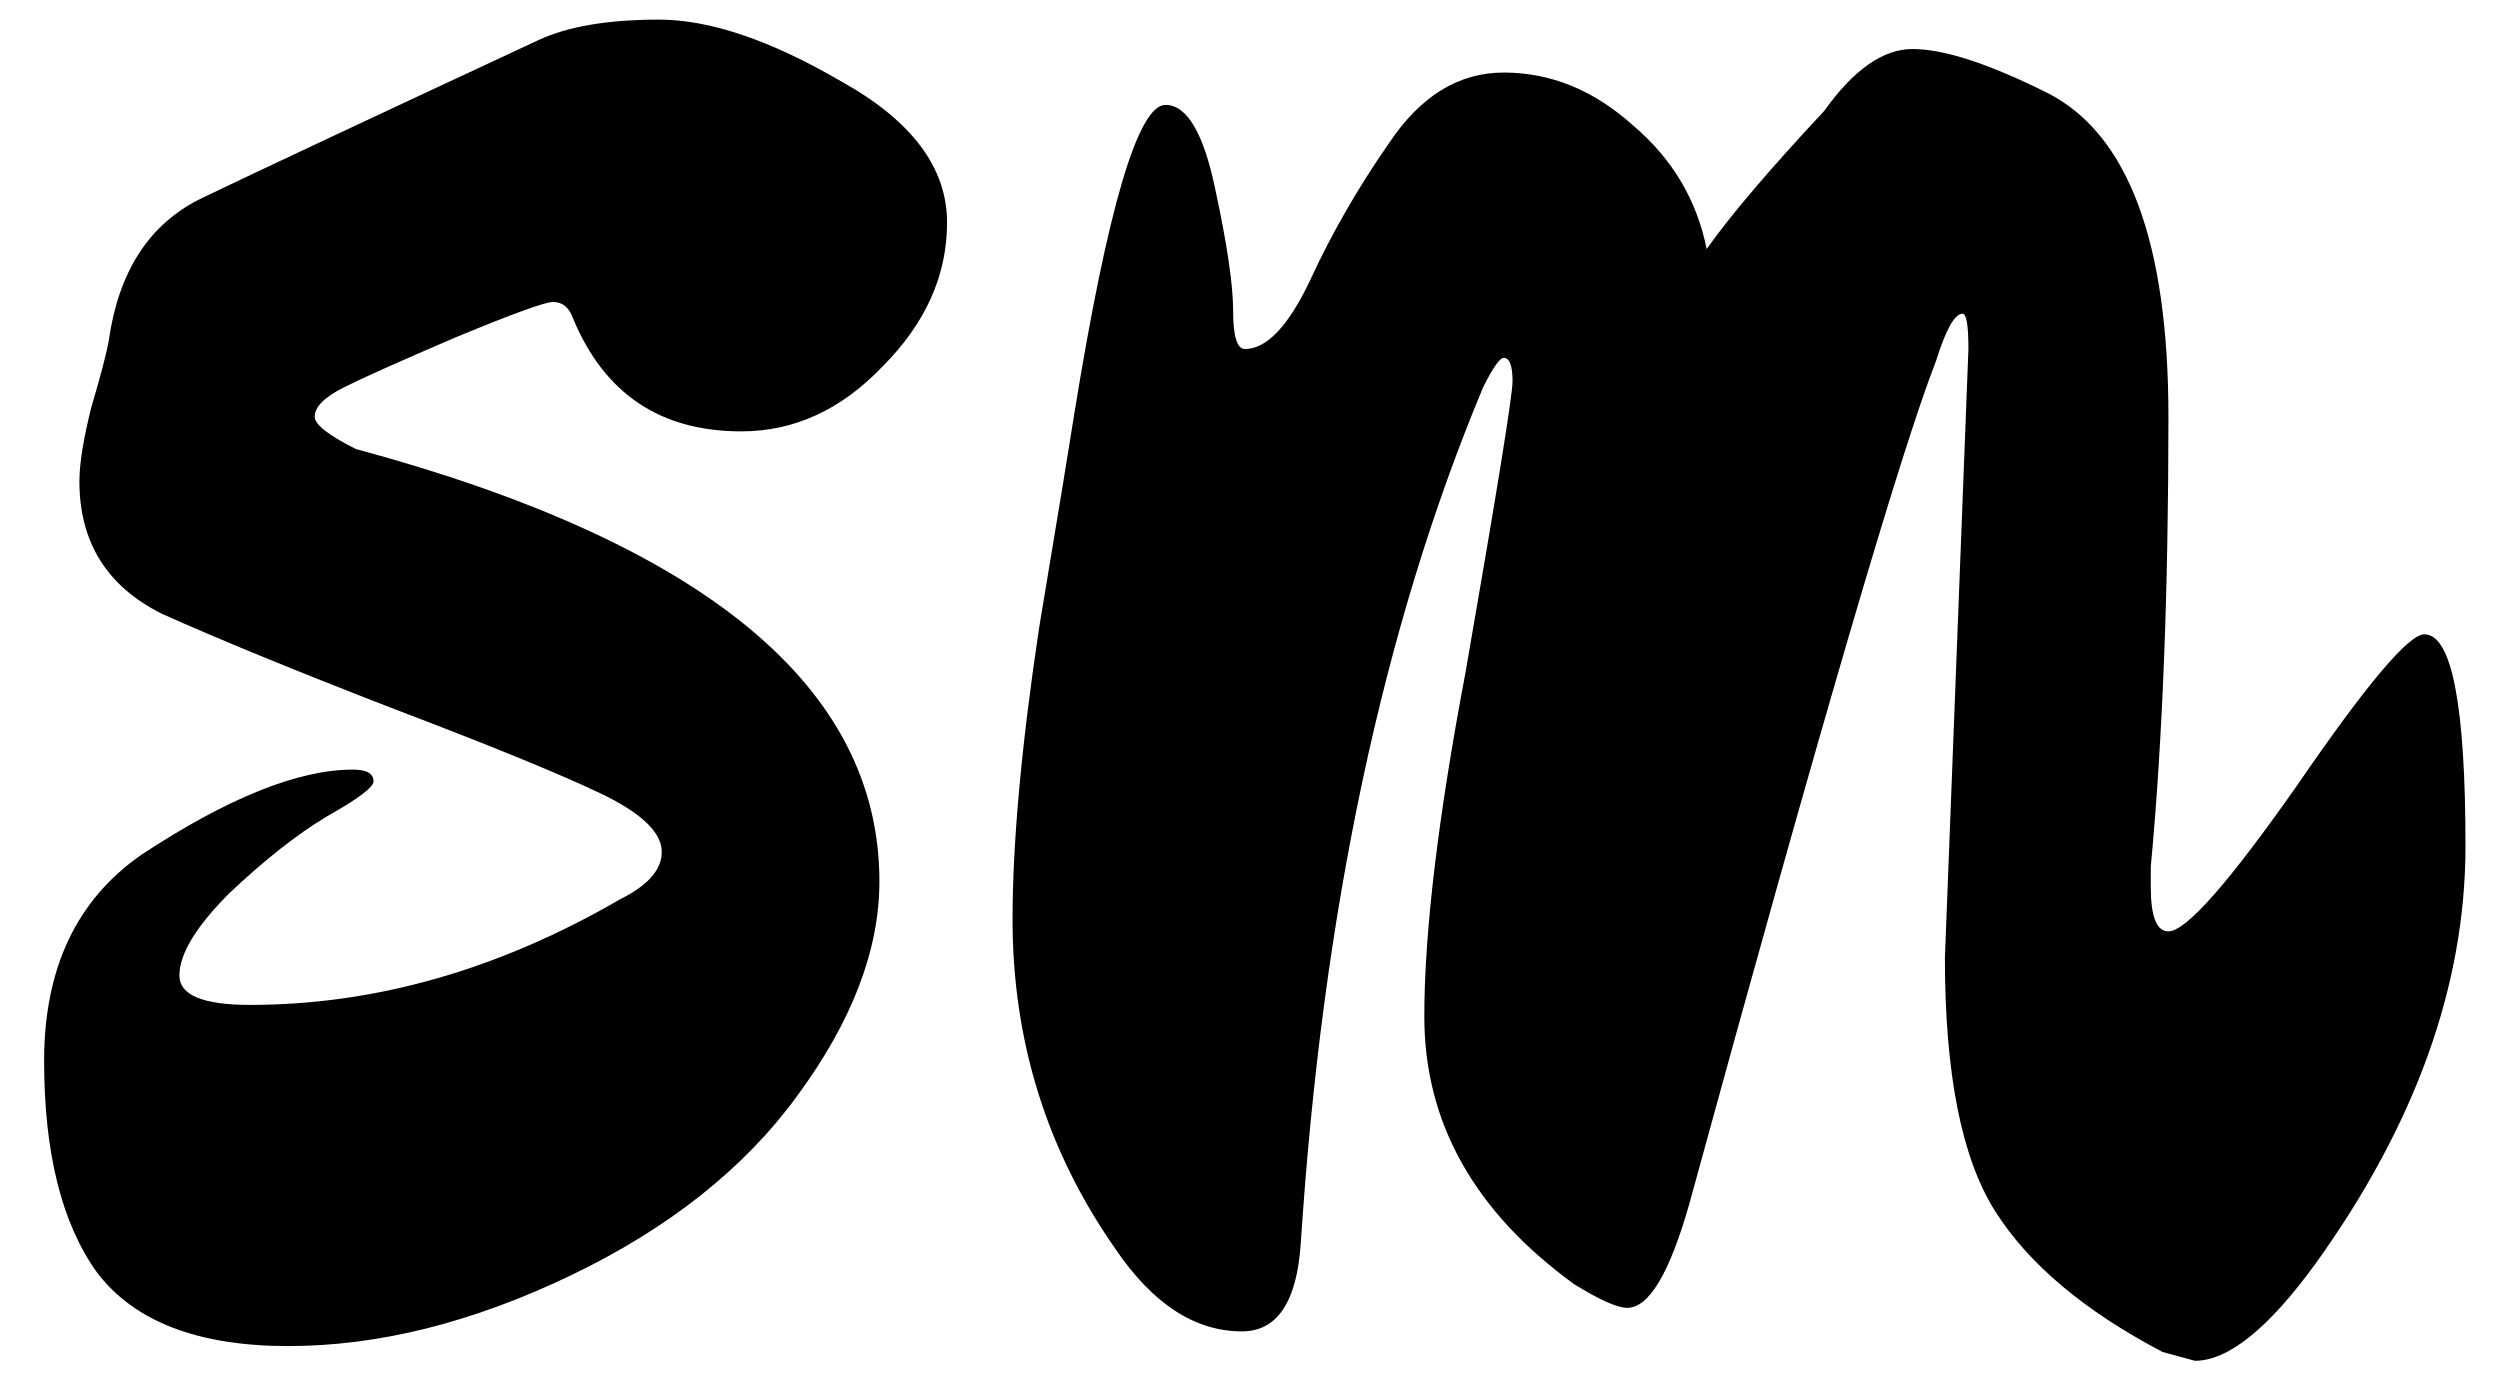<svg width="51" height="28" viewBox="0 0 51 28" fill="none" xmlns="http://www.w3.org/2000/svg">
<path d="M10.98 0.82C11.58 0.54 12.4 0.4 13.44 0.4C14.48 0.4 15.72 0.82 17.16 1.66C18.6 2.46 19.32 3.42 19.32 4.54C19.32 5.62 18.88 6.6 18 7.48C17.16 8.36 16.2 8.8 15.12 8.8C13.48 8.8 12.34 8.04 11.7 6.52C11.62 6.28 11.48 6.16 11.28 6.16C11.12 6.16 10.46 6.4 9.3 6.88C8.18 7.36 7.42 7.7 7.02 7.9C6.62 8.1 6.42 8.3 6.42 8.5C6.42 8.66 6.7 8.88 7.26 9.16C14.38 11.08 17.94 14.02 17.94 17.98C17.94 19.38 17.38 20.84 16.26 22.36C15.18 23.84 13.64 25.06 11.64 26.02C9.64 26.98 7.72 27.46 5.88 27.46C4.04 27.46 2.74 26.96 1.98 25.96C1.26 24.96 0.9 23.52 0.9 21.64C0.9 19.76 1.56 18.36 2.88 17.44C4.64 16.28 6.08 15.7 7.2 15.7C7.48 15.7 7.62 15.78 7.62 15.94C7.62 16.06 7.3 16.3 6.66 16.66C6.06 17.02 5.4 17.54 4.68 18.22C4 18.9 3.66 19.46 3.66 19.9C3.66 20.3 4.14 20.5 5.1 20.5C7.66 20.5 10.18 19.78 12.66 18.34C13.22 18.06 13.5 17.74 13.5 17.38C13.5 16.98 13.08 16.58 12.24 16.18C11.4 15.78 9.98 15.2 7.98 14.44C6.02 13.68 4.46 13.04 3.3 12.52C2.18 11.96 1.62 11.06 1.62 9.82C1.62 9.46 1.7 8.96 1.86 8.32C2.06 7.64 2.18 7.18 2.22 6.94C2.42 5.54 3.04 4.58 4.08 4.06C5.16 3.54 7.46 2.46 10.98 0.82ZM40.156 7.12C40.156 6.64 40.116 6.4 40.036 6.4C39.876 6.4 39.696 6.72 39.496 7.36C38.776 9.2 37.096 14.94 34.456 24.58C34.056 25.98 33.636 26.68 33.196 26.68C32.996 26.68 32.636 26.52 32.116 26.2C30.076 24.72 29.056 22.9 29.056 20.74C29.056 19.02 29.336 16.68 29.896 13.72C30.536 10.04 30.856 8.06 30.856 7.78C30.856 7.46 30.796 7.3 30.676 7.3C30.596 7.3 30.456 7.5 30.256 7.9C28.216 12.78 26.976 18.6 26.536 25.36C26.456 26.56 26.056 27.16 25.336 27.16C24.376 27.16 23.516 26.6 22.756 25.48C21.356 23.48 20.656 21.24 20.656 18.76C20.656 17.2 20.836 15.22 21.196 12.82C21.596 10.42 21.836 8.96 21.916 8.44C22.596 4.24 23.216 2.14 23.776 2.14C24.216 2.14 24.556 2.72 24.796 3.88C25.036 5 25.156 5.82 25.156 6.34C25.156 6.86 25.236 7.12 25.396 7.12C25.836 7.12 26.276 6.66 26.716 5.74C27.156 4.78 27.696 3.84 28.336 2.92C28.976 1.96 29.756 1.48 30.676 1.48C31.636 1.48 32.516 1.84 33.316 2.56C34.116 3.24 34.616 4.08 34.816 5.08C35.296 4.4 36.096 3.46 37.216 2.26C37.816 1.42 38.416 1 39.016 1C39.656 1 40.576 1.3 41.776 1.9C43.416 2.74 44.236 4.94 44.236 8.5C44.236 12.06 44.116 15.12 43.876 17.68V18.1C43.876 18.7 43.996 19 44.236 19C44.596 19 45.476 18 46.876 16C48.276 13.96 49.136 12.94 49.456 12.94C50.016 12.94 50.296 14.38 50.296 17.26C50.296 20.1 49.276 22.94 47.236 25.78C46.276 27.1 45.456 27.76 44.776 27.76L44.116 27.58C42.516 26.74 41.376 25.78 40.696 24.7C40.016 23.62 39.676 21.9 39.676 19.54L40.156 7.12Z" fill="black"/>
</svg>
